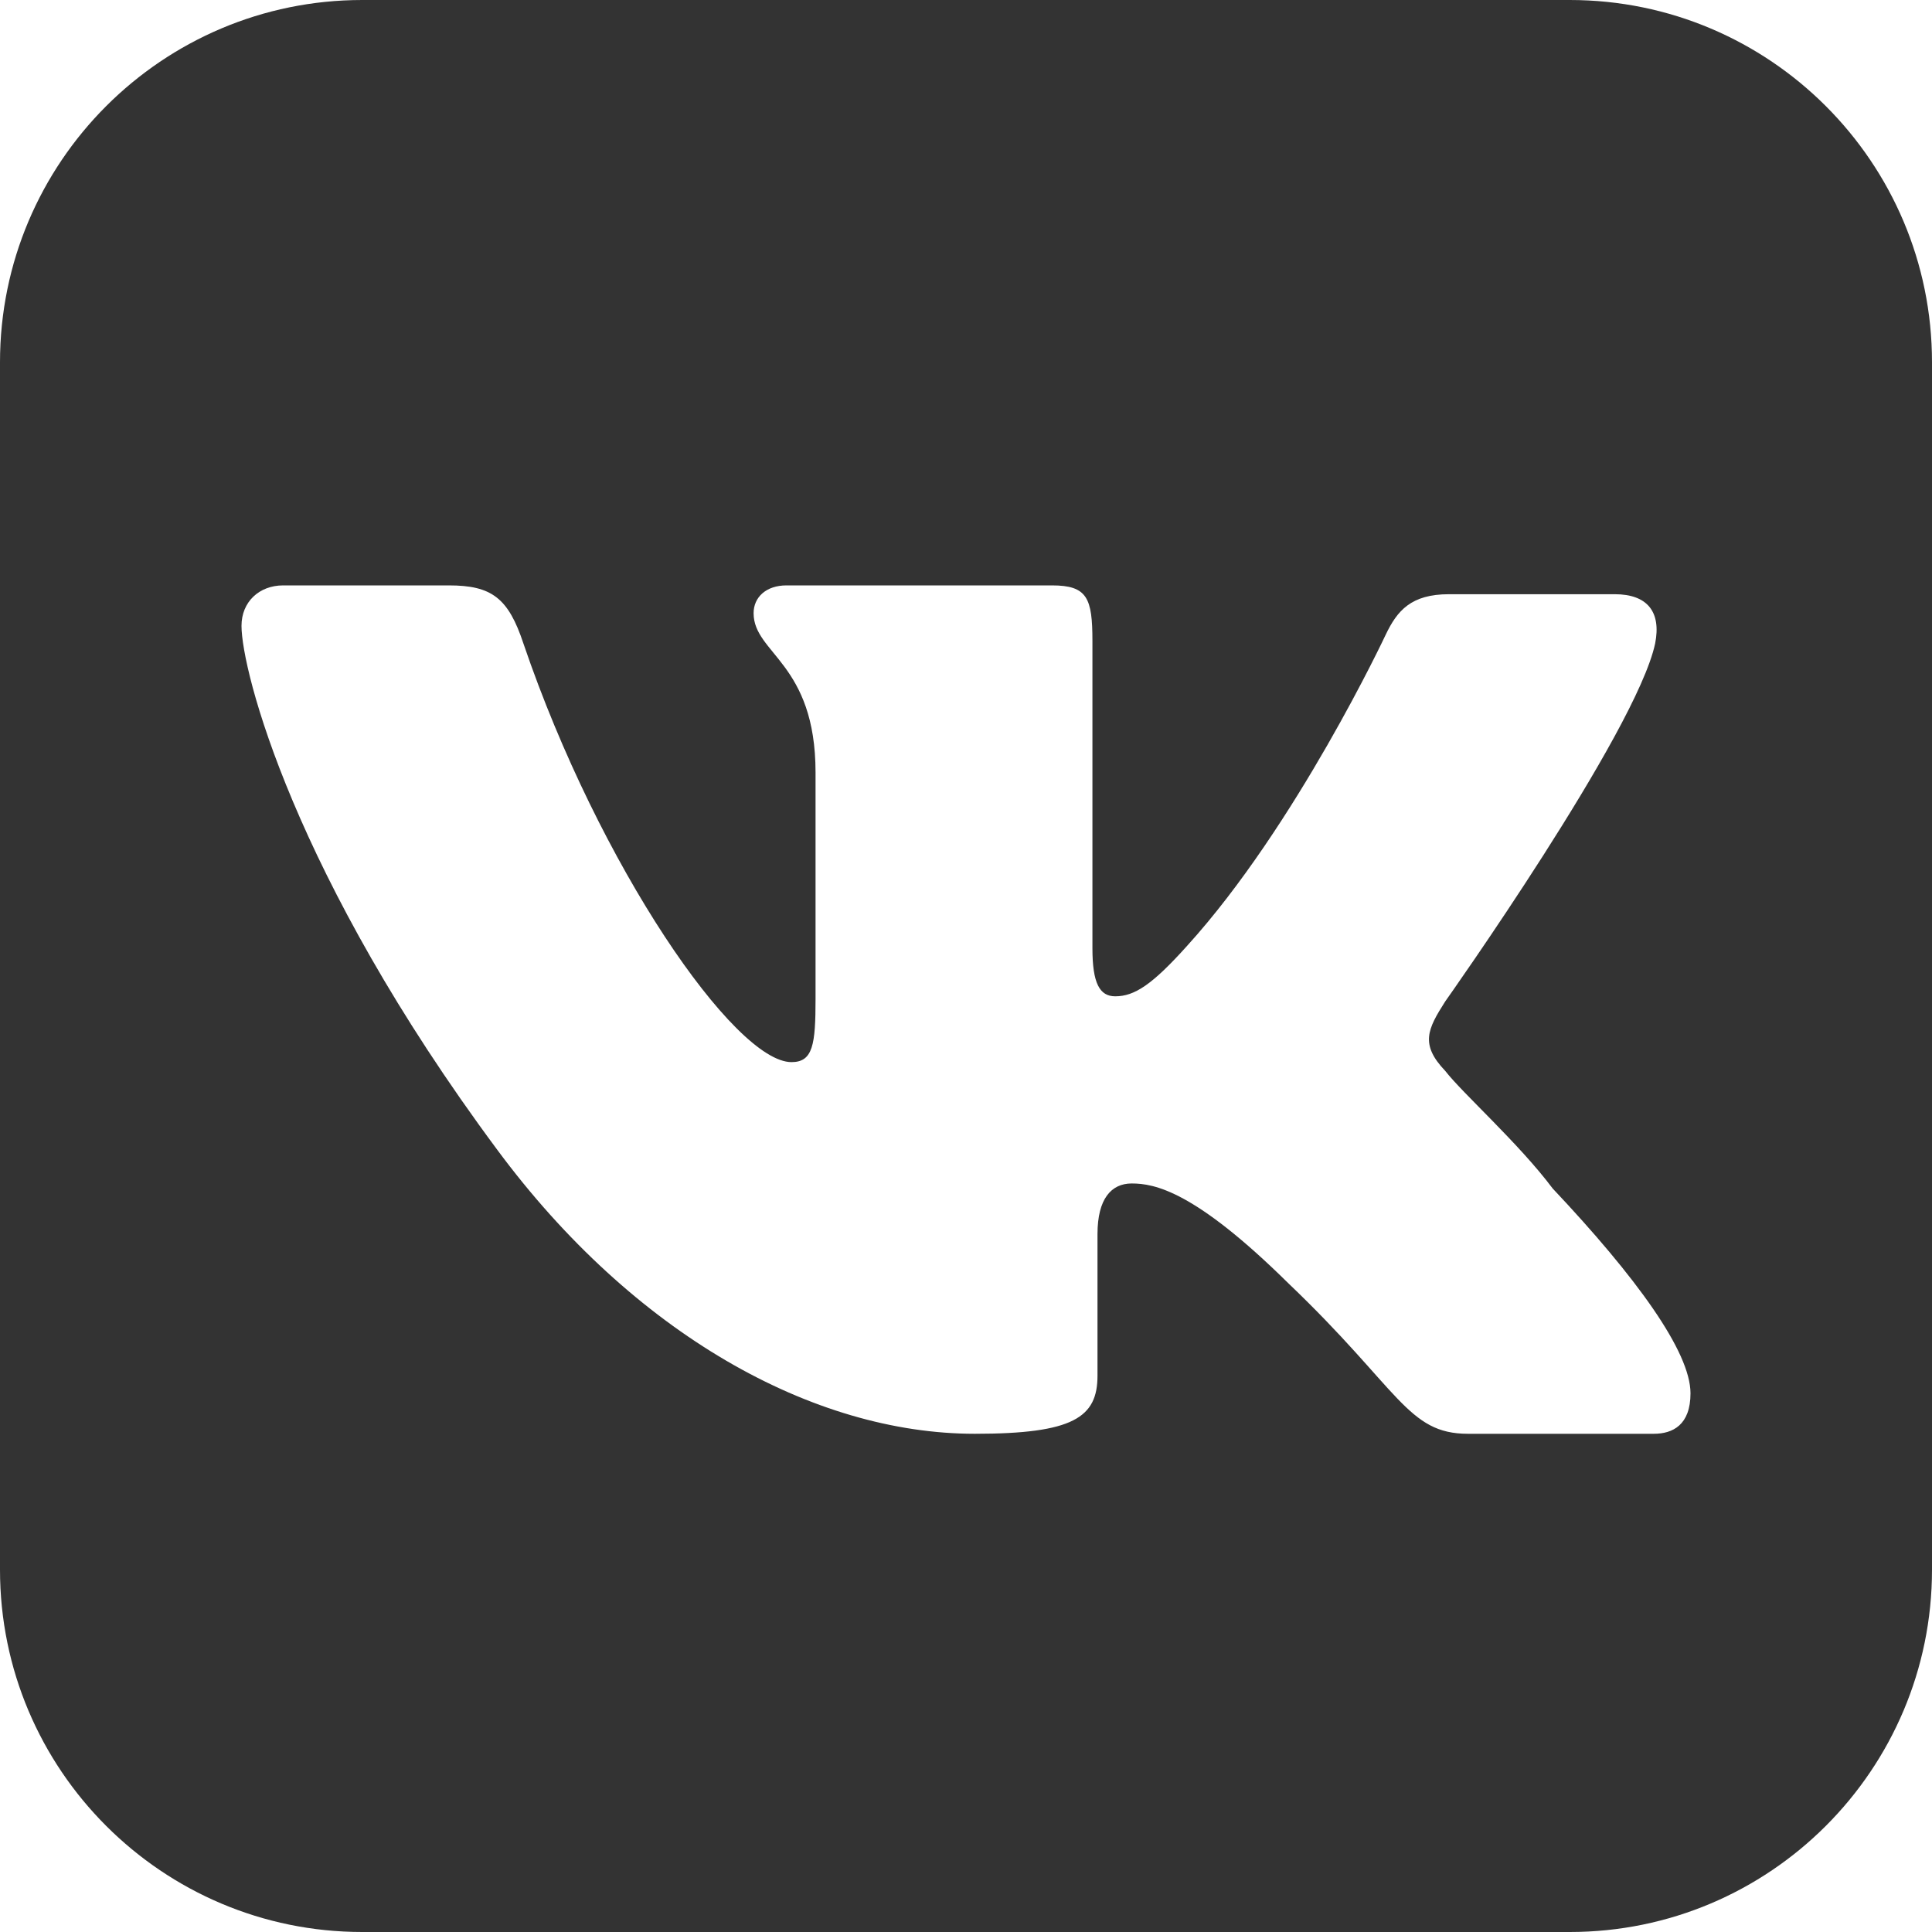<svg xmlns="http://www.w3.org/2000/svg" viewBox="0 0 16 16">
  <path fill="#333" fill-rule="evenodd" d="M13,0 C14.656,0 16,1.344 16,3 L16,13 C16,14.656 14.656,16 13,16 L3,16 C1.344,16 0,14.656 0,13 L0,3 C0,1.344 1.344,0 3,0 L13,0 Z M3.717,4.848 L2.345,4.848 C2.147,4.848 2,4.984 2,5.183 C2,5.55 2.429,7.246 4.115,9.518 C5.246,11.047 6.733,11.874 8.073,11.874 C8.89,11.874 9.089,11.738 9.089,11.393 L9.089,10.22 C9.089,9.927 9.204,9.801 9.372,9.801 C9.56,9.801 9.893,9.861 10.67,10.628 C11.592,11.508 11.655,11.874 12.157,11.874 L13.696,11.874 C13.853,11.874 14,11.801 14,11.539 C14,11.194 13.55,10.576 12.859,9.843 C12.576,9.466 12.115,9.057 11.969,8.869 C11.759,8.649 11.822,8.523 11.969,8.293 C11.969,8.293 13.55,6.063 13.707,5.33 C13.759,5.068 13.644,4.921 13.372,4.921 L12,4.921 C11.686,4.921 11.571,5.057 11.476,5.256 C11.476,5.256 10.735,6.837 9.832,7.832 C9.543,8.154 9.396,8.251 9.236,8.251 C9.107,8.251 9.047,8.144 9.047,7.853 L9.047,5.309 C9.047,4.953 9.005,4.848 8.712,4.848 L6.513,4.848 C6.346,4.848 6.241,4.945 6.241,5.078 C6.241,5.414 6.754,5.489 6.754,6.398 L6.754,8.272 C6.754,8.649 6.733,8.796 6.555,8.796 C6.084,8.796 4.963,7.173 4.335,5.33 C4.21,4.953 4.073,4.848 3.717,4.848 Z"/>
</svg>
